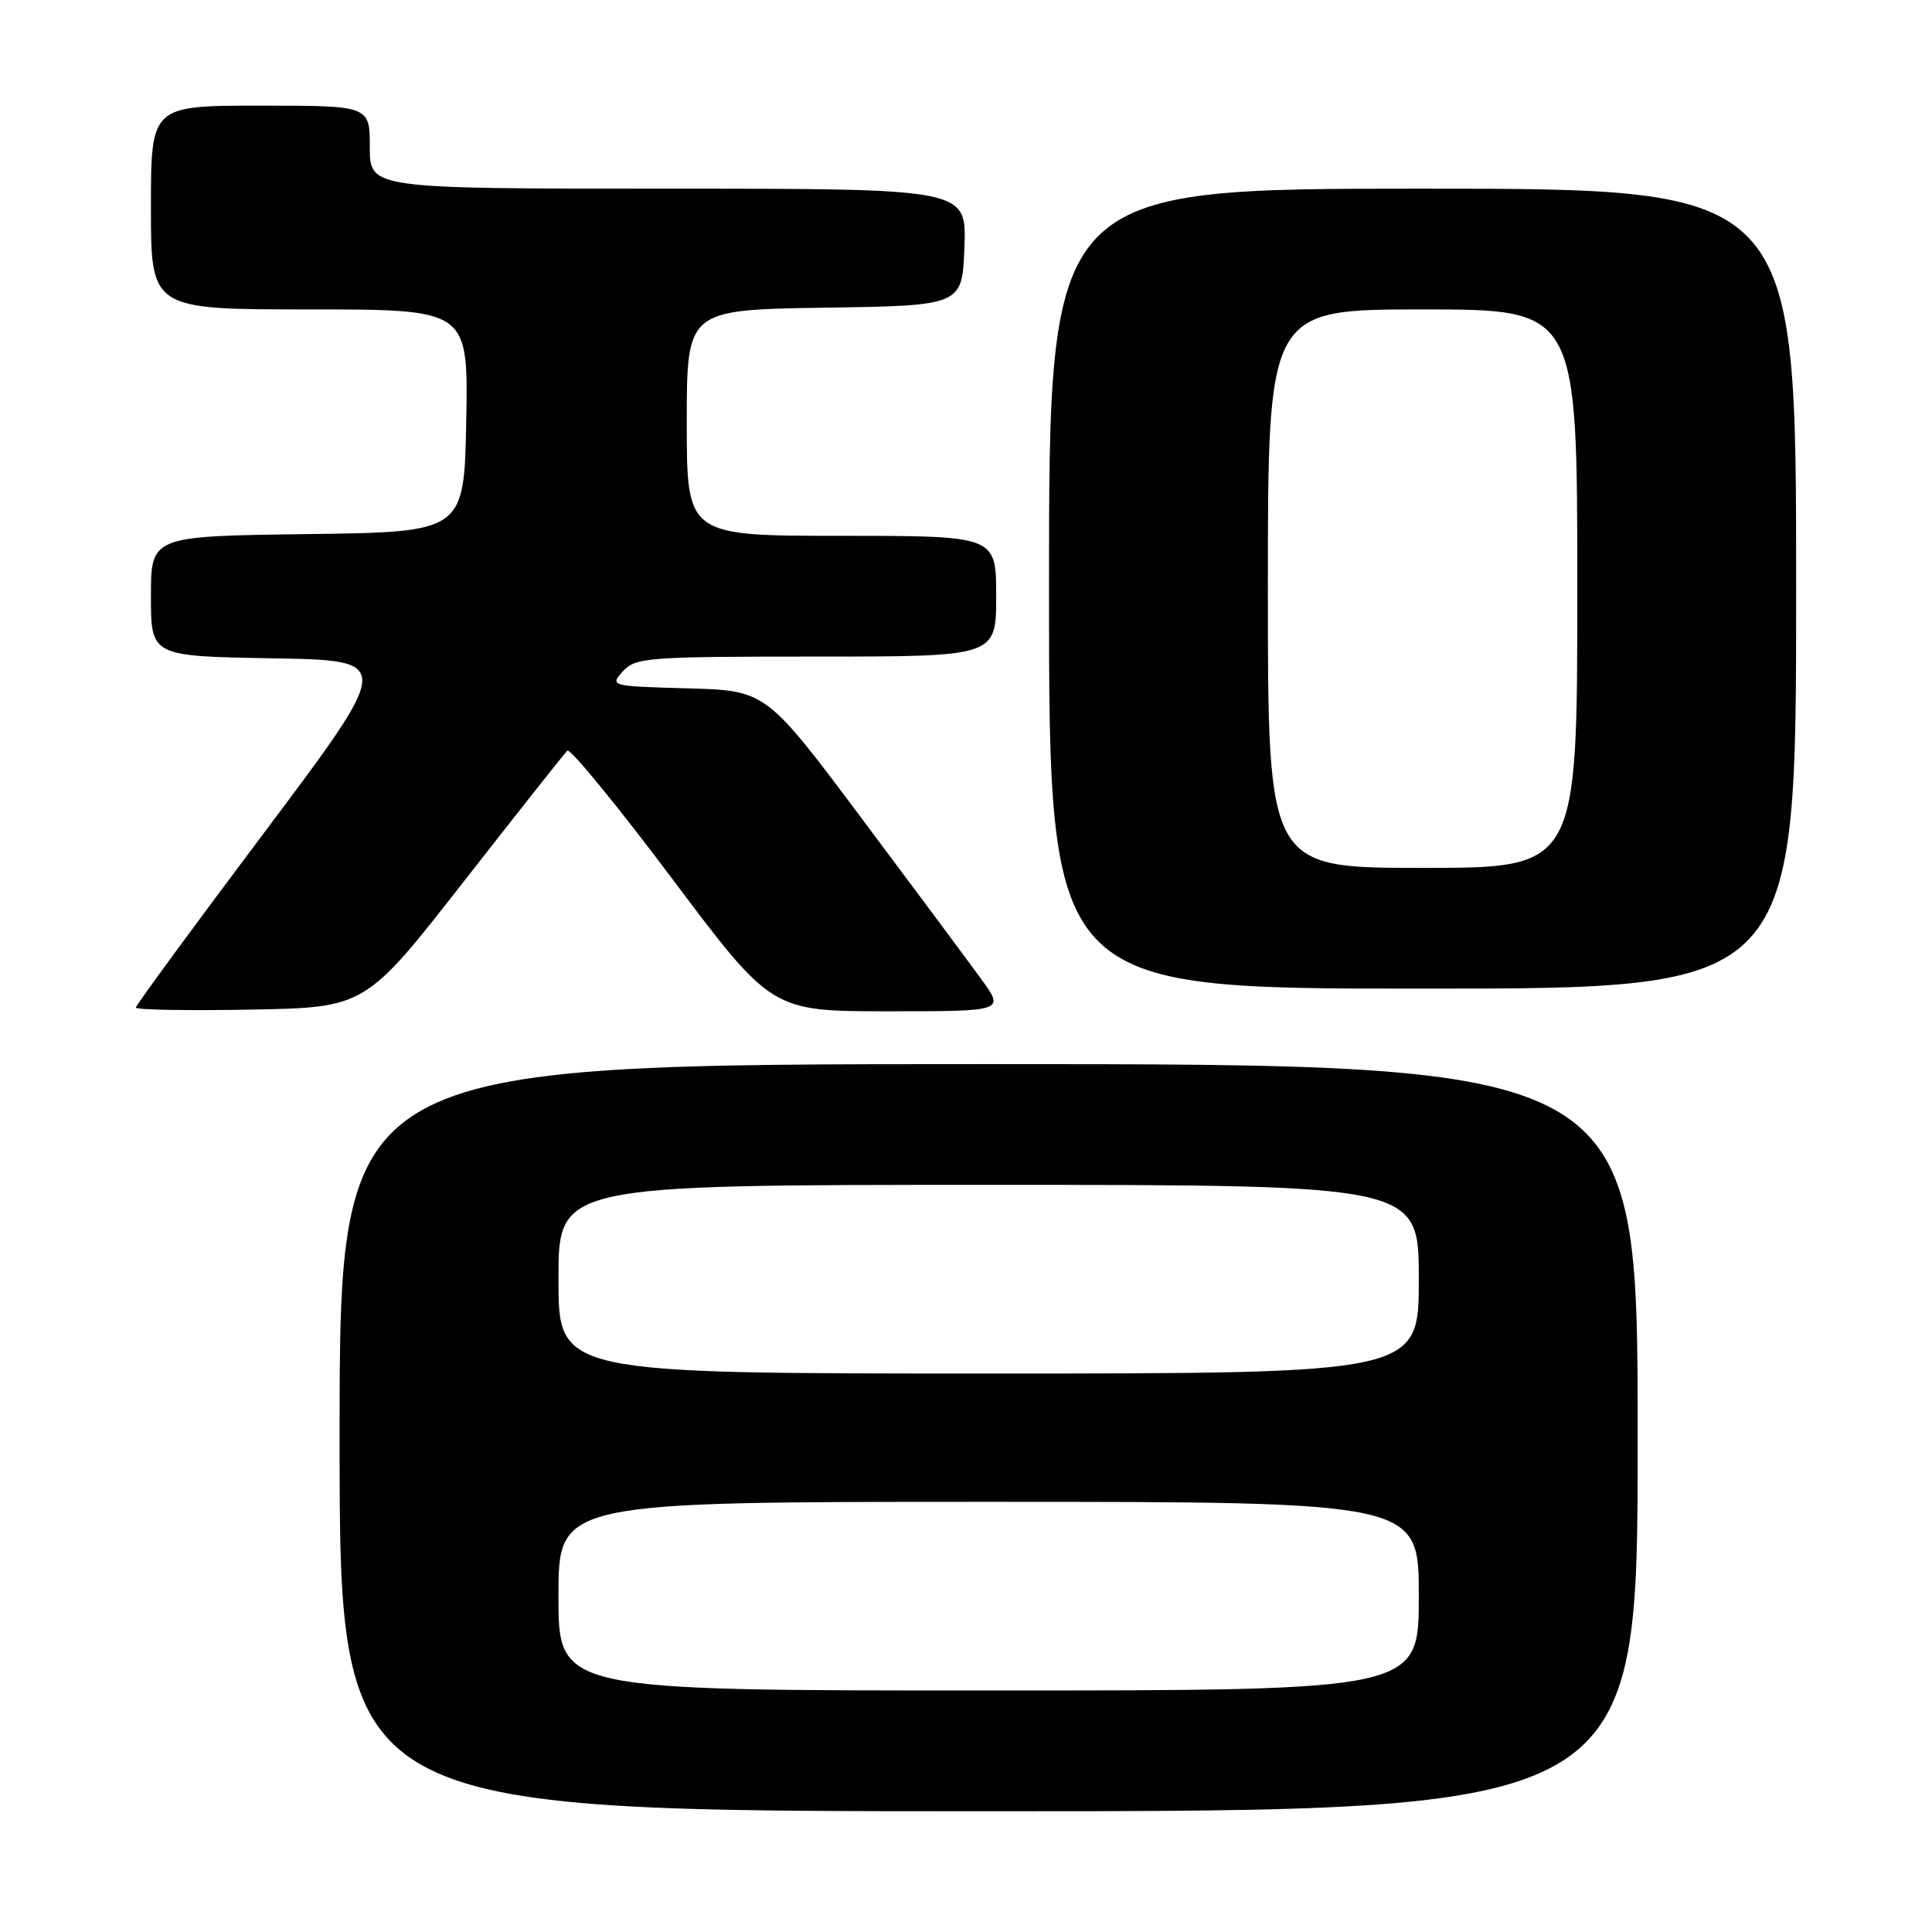 <?xml version="1.0" encoding="UTF-8" standalone="no"?>
<!DOCTYPE svg PUBLIC "-//W3C//DTD SVG 1.1//EN" "http://www.w3.org/Graphics/SVG/1.1/DTD/svg11.dtd" >
<svg xmlns="http://www.w3.org/2000/svg" xmlns:xlink="http://www.w3.org/1999/xlink" version="1.1" viewBox="0 0 256 256">
 <g >
 <path fill="currentColor"
d=" M 217.00 190.50 C 217.00 141.00 217.00 141.00 131.00 141.00 C 45.00 141.00 45.00 141.00 45.00 190.50 C 45.00 240.00 45.00 240.00 131.00 240.00 C 217.00 240.00 217.00 240.00 217.00 190.50 Z  M 61.45 116.81 C 68.63 107.62 74.80 99.82 75.17 99.47 C 75.54 99.11 81.79 106.74 89.05 116.41 C 102.25 134.00 102.25 134.00 117.69 134.00 C 133.12 134.00 133.12 134.00 130.03 129.75 C 128.33 127.41 121.22 117.85 114.22 108.50 C 101.50 91.50 101.50 91.50 91.13 91.21 C 80.89 90.93 80.78 90.90 82.53 88.96 C 84.20 87.12 85.73 87.00 108.15 87.00 C 132.00 87.00 132.00 87.00 132.00 79.00 C 132.00 71.00 132.00 71.00 111.50 71.00 C 91.00 71.00 91.00 71.00 91.00 56.02 C 91.00 41.05 91.00 41.05 109.25 40.77 C 127.50 40.50 127.50 40.50 127.79 32.75 C 128.08 25.00 128.08 25.00 88.54 25.00 C 49.00 25.00 49.00 25.00 49.00 19.50 C 49.00 14.00 49.00 14.00 34.50 14.00 C 20.00 14.00 20.00 14.00 20.00 27.50 C 20.00 41.00 20.00 41.00 41.03 41.00 C 62.05 41.00 62.05 41.00 61.78 55.75 C 61.50 70.50 61.50 70.50 40.75 70.77 C 20.00 71.04 20.00 71.04 20.00 79.00 C 20.00 86.95 20.00 86.95 36.07 87.23 C 52.14 87.50 52.14 87.50 35.07 110.24 C 25.68 122.74 18.00 133.21 18.00 133.51 C 18.00 133.81 24.84 133.93 33.20 133.78 C 48.41 133.50 48.41 133.50 61.45 116.81 Z  M 238.00 78.00 C 238.00 25.00 238.00 25.00 188.50 25.00 C 139.00 25.00 139.00 25.00 139.00 78.00 C 139.00 131.00 139.00 131.00 188.50 131.00 C 238.00 131.00 238.00 131.00 238.00 78.00 Z  M 74.00 211.50 C 74.00 199.00 74.00 199.00 131.00 199.00 C 188.00 199.00 188.00 199.00 188.00 211.50 C 188.00 224.00 188.00 224.00 131.00 224.00 C 74.00 224.00 74.00 224.00 74.00 211.50 Z  M 74.00 169.50 C 74.00 157.00 74.00 157.00 131.00 157.00 C 188.00 157.00 188.00 157.00 188.00 169.50 C 188.00 182.00 188.00 182.00 131.00 182.00 C 74.00 182.00 74.00 182.00 74.00 169.50 Z  M 168.00 78.00 C 168.00 41.00 168.00 41.00 188.50 41.00 C 209.00 41.00 209.00 41.00 209.00 78.00 C 209.00 115.00 209.00 115.00 188.50 115.00 C 168.00 115.00 168.00 115.00 168.00 78.00 Z "/>
</g>
</svg>